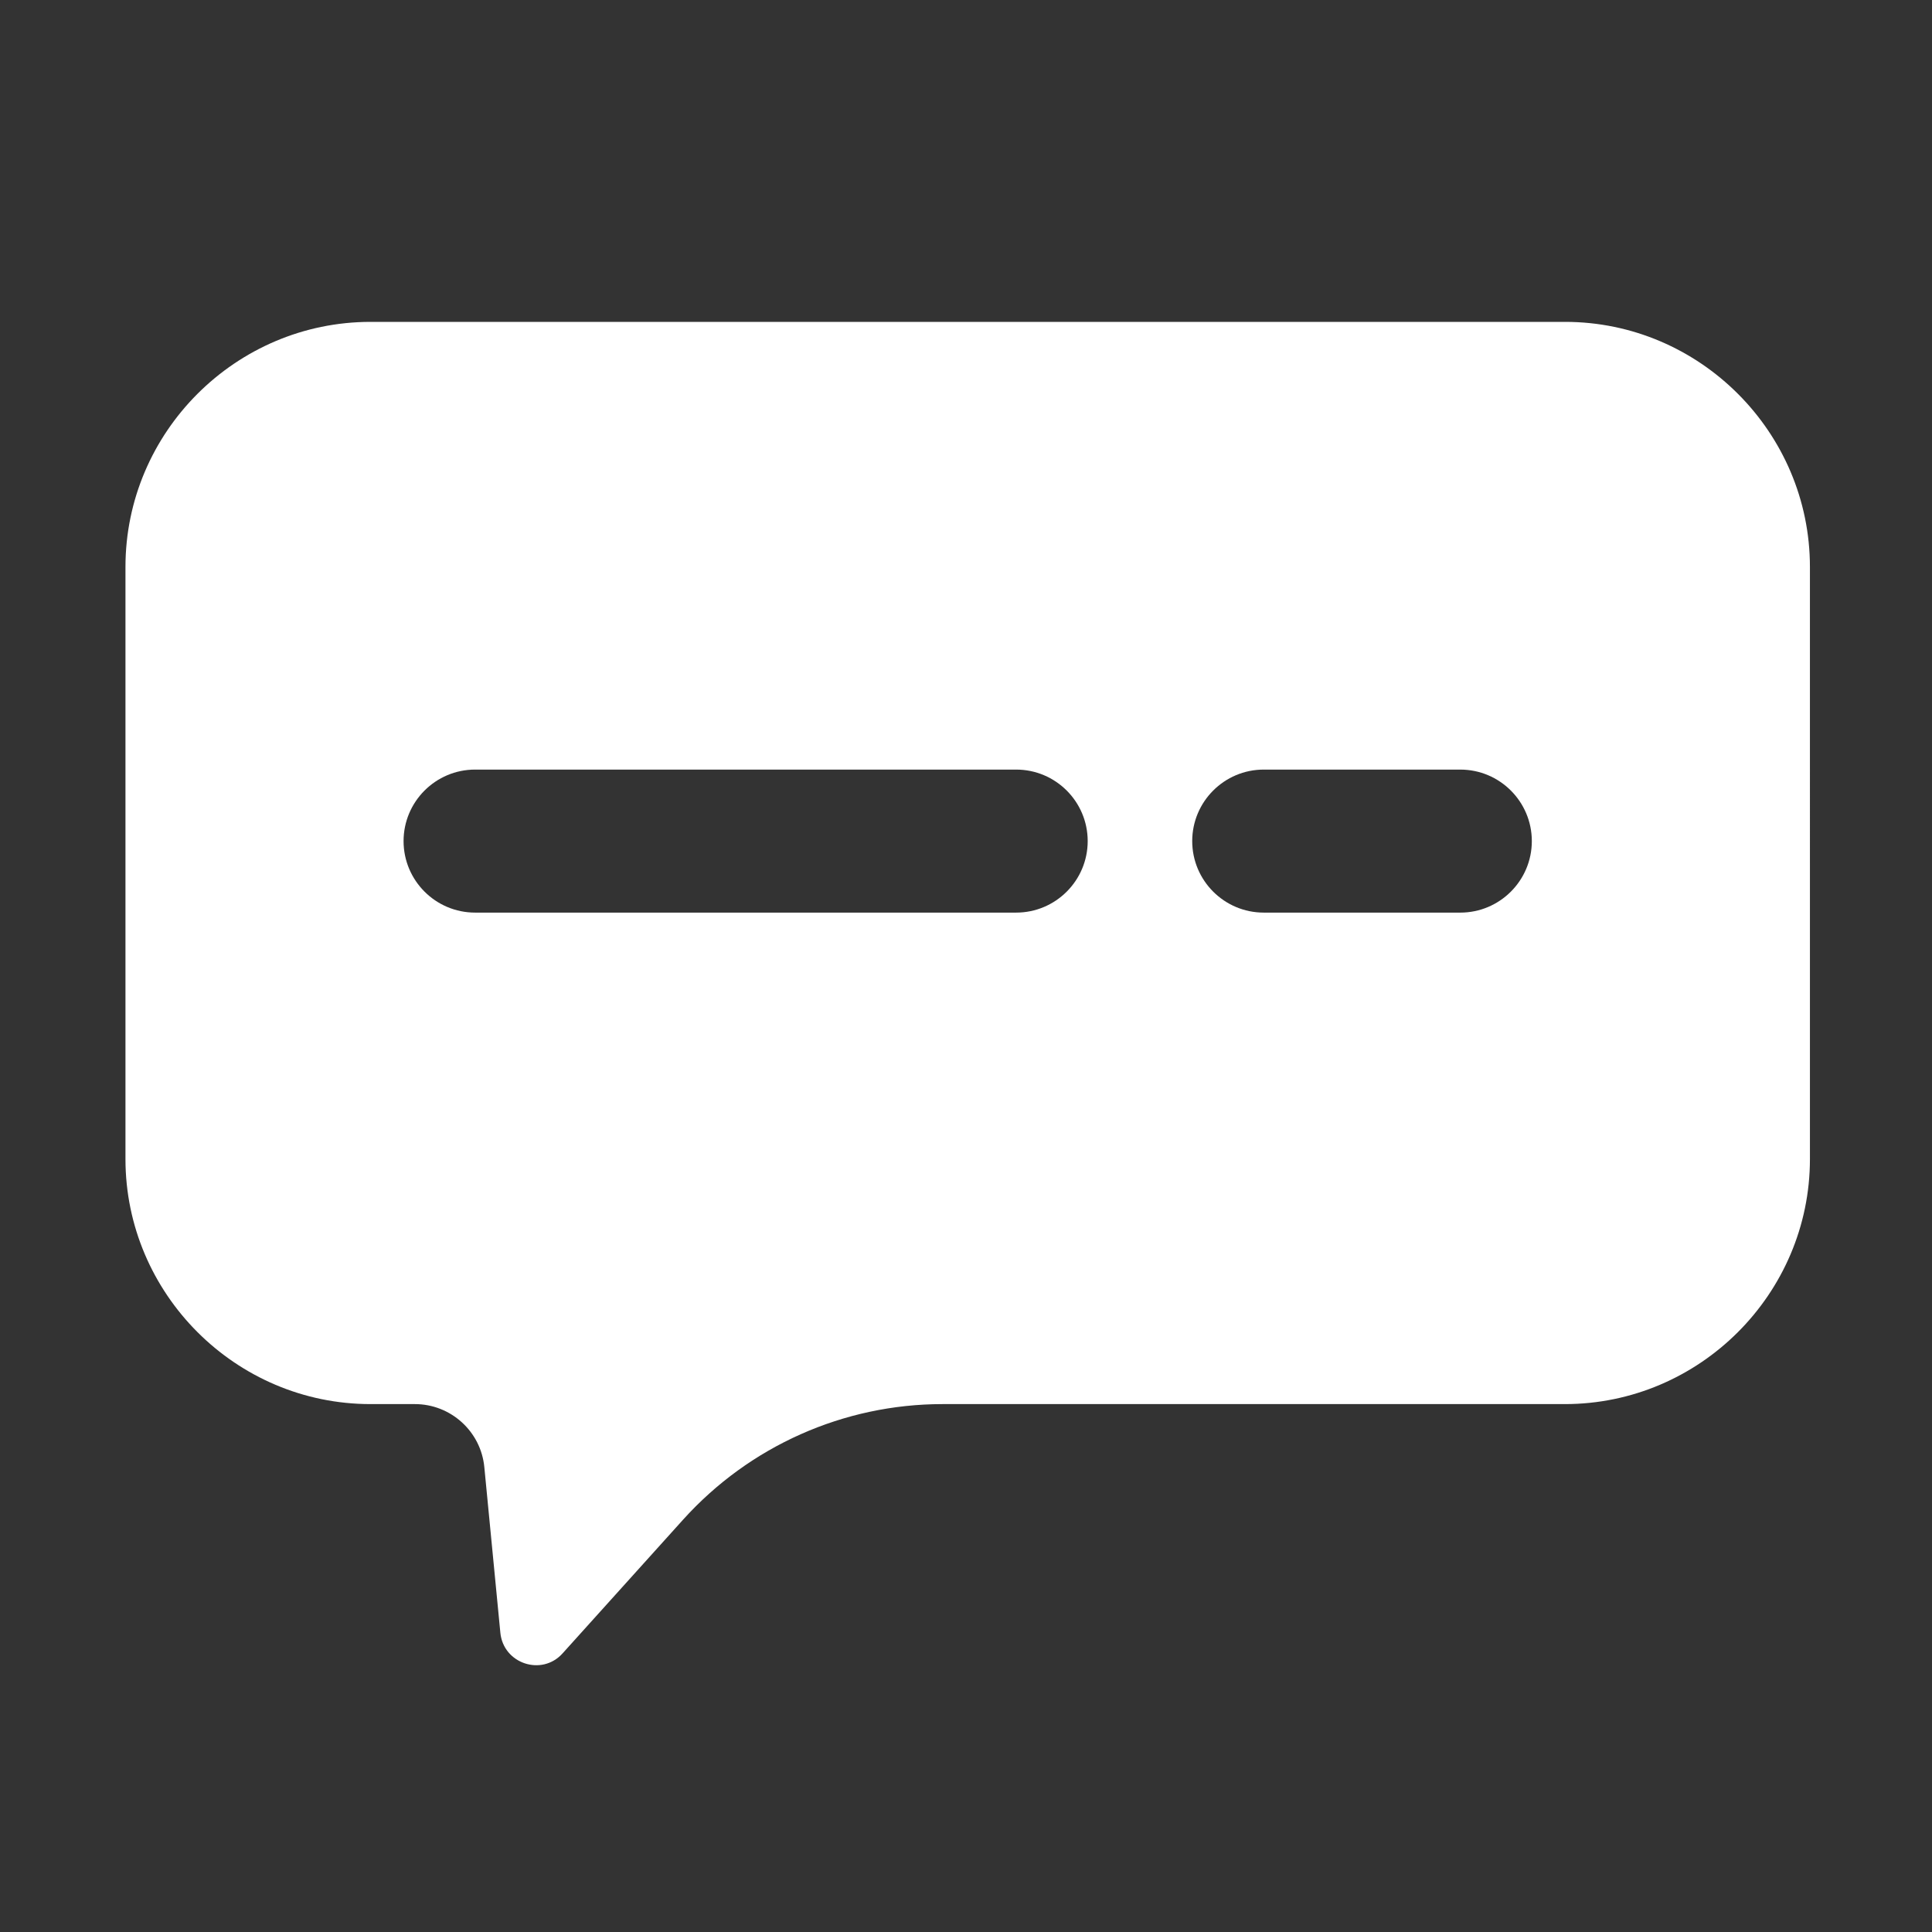 <?xml version="1.0" standalone="no"?><!DOCTYPE svg PUBLIC "-//W3C//DTD SVG 1.1//EN" "http://www.w3.org/Graphics/SVG/1.1/DTD/svg11.dtd"><svg t="1560784330813" class="icon" style="" viewBox="0 0 1024 1024" version="1.1" xmlns="http://www.w3.org/2000/svg" p-id="3653" xmlns:xlink="http://www.w3.org/1999/xlink" width="50" height="50"><rect x="0" y="0" width="1024" height="1024" fill="#333333" stroke="none"/><defs><style type="text/css"></style></defs><path d="M829.5 170.6H196.4C125 170.6 66.5 229 66.5 300.5v313.8c0 71.4 58.4 129.9 129.9 129.9h23.5c19 0 35 14.5 36.8 33.4l8.5 87.8c1.6 16.4 22 23.2 33 10.9l63.9-70.9c35.1-38.9 85-61.2 137.5-61.2h329.8c71.4 0 129.9-58.4 129.9-129.9V300.5c0-71.4-58.4-129.9-129.8-129.9zM538.6 483.7H251.8c-20.9 0-37.9-17-37.9-37.9s17-37.9 37.9-37.9h286.8c20.9 0 37.9 17 37.9 37.9s-17 37.9-37.9 37.9z m235.4 0H669.8c-20.9 0-37.9-17-37.9-37.9s17-37.9 37.9-37.9H774c20.9 0 37.9 17 37.9 37.9s-17 37.9-37.9 37.9z" p-id="3654" fill="#ffffff"></path></svg>